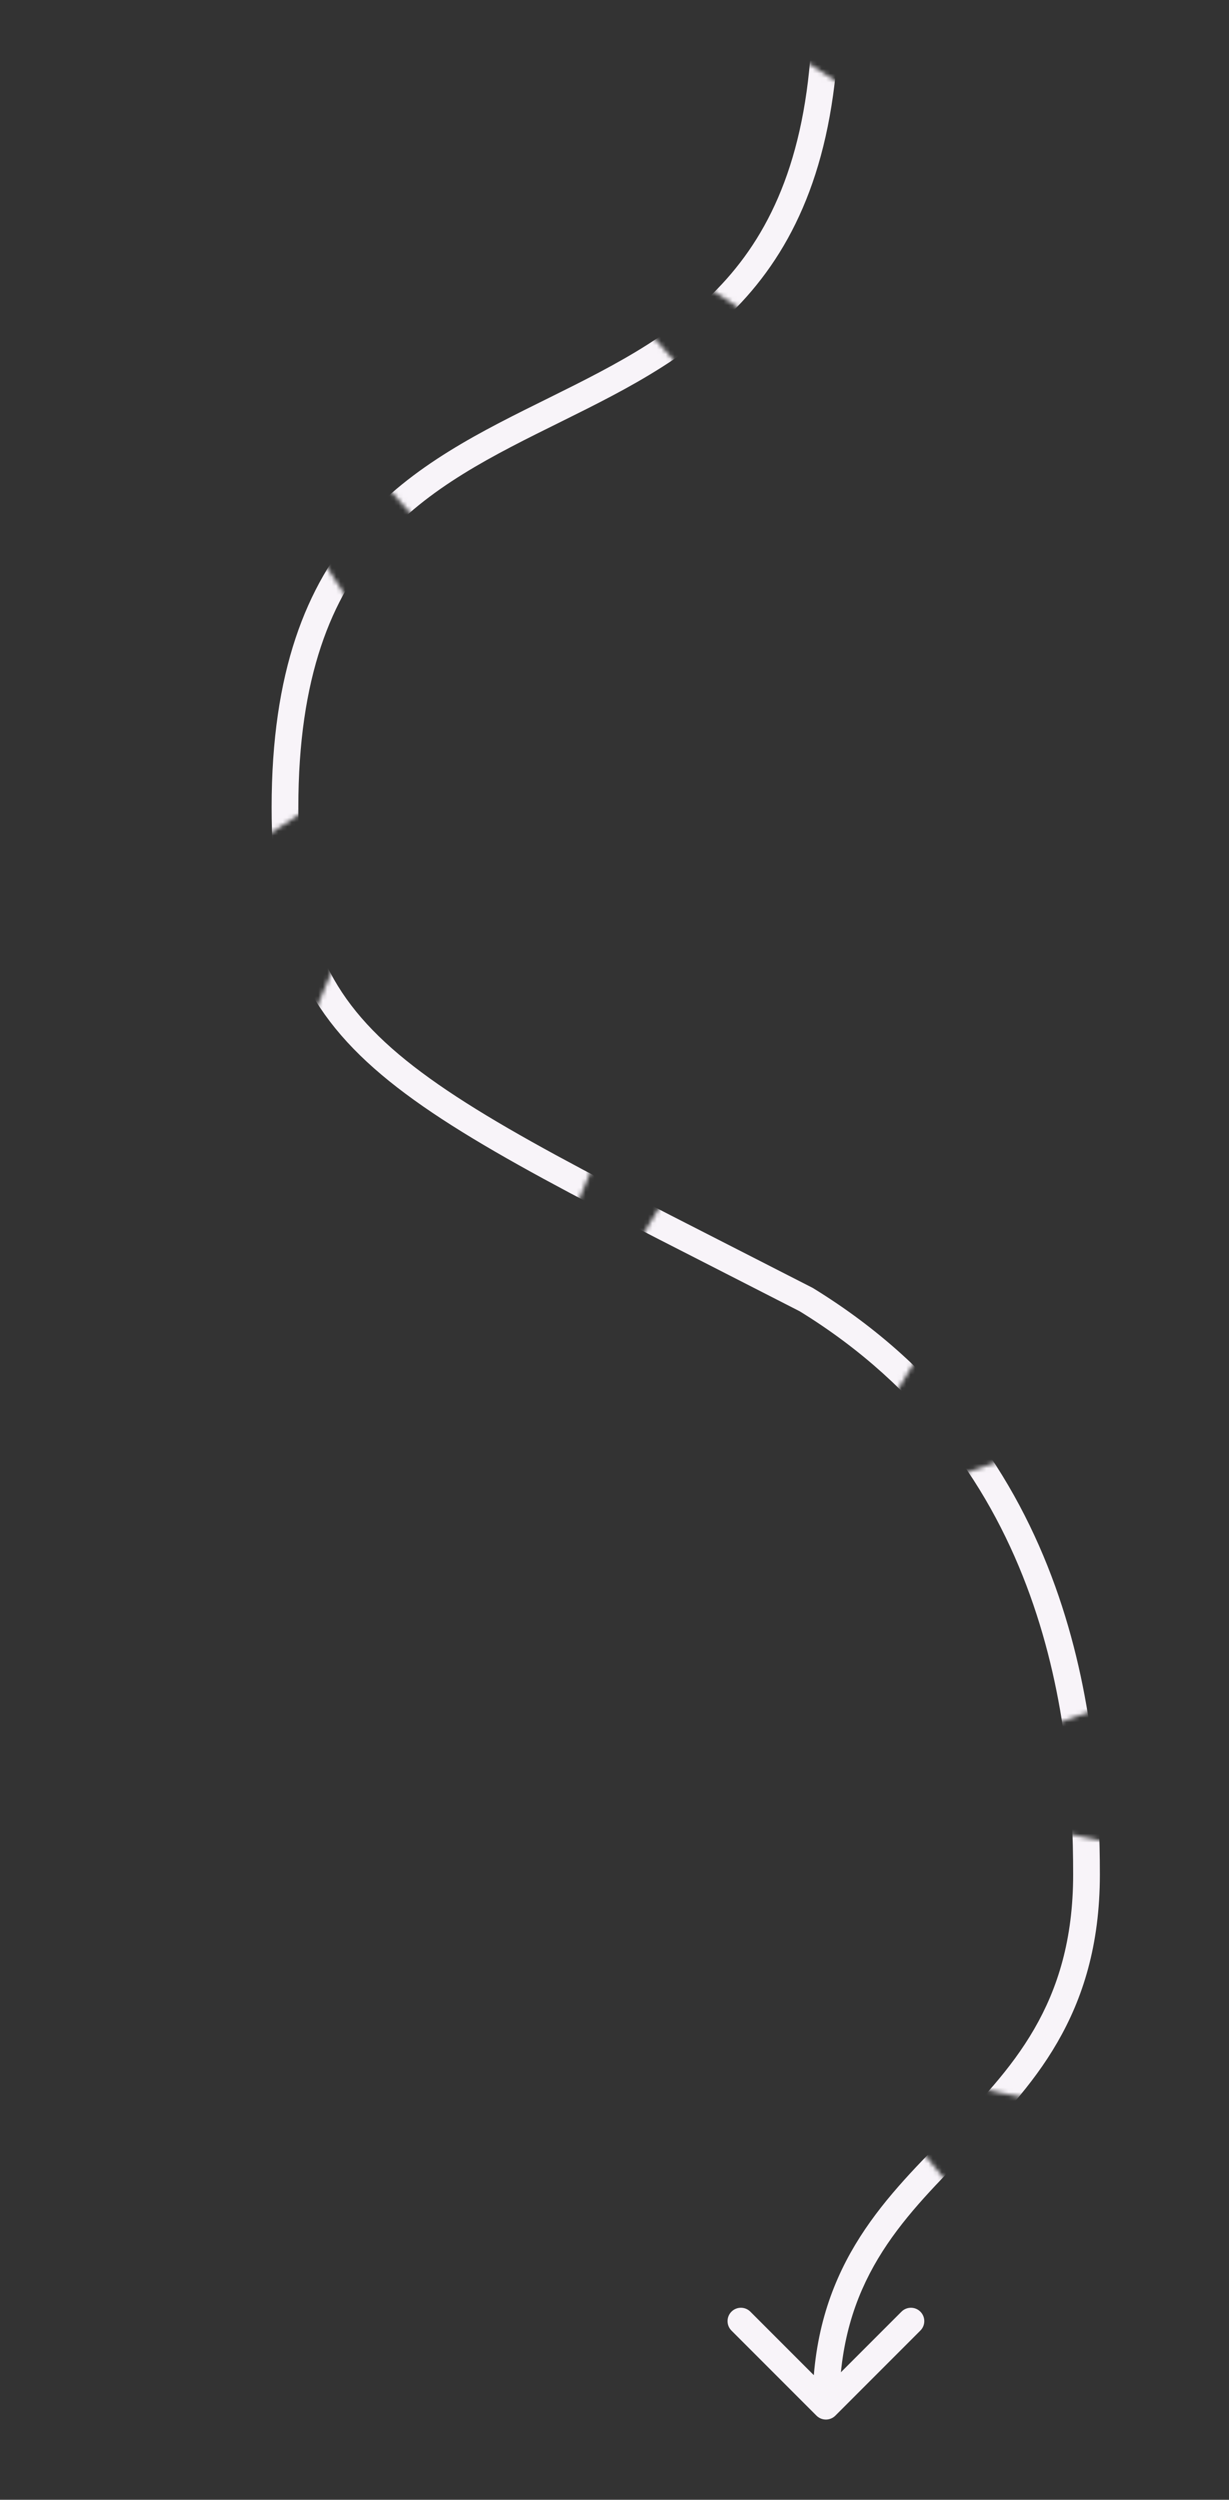 <svg width="276" height="561" viewBox="0 0 276 561" fill="none" xmlns="http://www.w3.org/2000/svg">
<rect x="0" y="0" width="276" height="561" fill="#333333" stroke="none"/>
<mask id="mask0_1_25" style="mask-type:alpha" maskUnits="userSpaceOnUse" x="0" y="0" width="276" height="561">
<rect x="190.492" y="463" width="71" height="67" transform="rotate(50.223 190.492 463)" fill="#D9D9D9"/>
<rect x="159.82" width="71" height="54.491" transform="rotate(33.178 159.82 0)" fill="#D9D9D9"/>
<rect x="114.012" y="39" width="71" height="67" transform="rotate(48.284 114.012 39)" fill="#D9D9D9"/>
<rect x="0.883" y="146.009" width="71" height="67" transform="rotate(-33.052 0.883 146.009)" fill="#D9D9D9"/>
<rect x="82.888" y="198" width="71" height="67" transform="rotate(22.73 82.888 198)" fill="#D9D9D9"/>
<rect x="130" y="300.602" width="71" height="67" transform="rotate(-58.6 130 300.602)" fill="#D9D9D9"/>
<rect x="190" y="339.928" width="63.383" height="59.812" transform="rotate(-19.28 190 339.928)" fill="#D9D9D9"/>
<rect x="213.271" y="406" width="64" height="60" transform="rotate(11.801 213.271 406)" fill="#D9D9D9"/>
</mask>
<g mask="url(#mask0_1_25)">
<path d="M64 181.178L67 181.178L64 181.178ZM183.357 542.121C184.528 543.293 186.428 543.293 187.599 542.121L206.691 523.029C207.863 521.858 207.863 519.958 206.691 518.787C205.52 517.615 203.62 517.615 202.448 518.787L185.478 535.757L168.507 518.787C167.336 517.615 165.436 517.615 164.265 518.787C163.093 519.958 163.093 521.858 164.265 523.029L183.357 542.121ZM181.044 291.653L182.613 289.096L182.515 289.036L182.413 288.983L181.044 291.653ZM182.478 0C182.478 30.183 175.033 48.66 164.209 61.416C153.282 74.296 138.666 81.678 123.409 89.226C108.33 96.686 92.574 104.327 80.726 117.831C68.753 131.478 61 150.798 61 181.178L67 181.178C67 151.902 74.432 134.103 85.236 121.788C96.165 109.331 110.779 102.169 126.069 94.604C141.181 87.127 156.935 79.264 168.785 65.298C180.738 51.209 188.478 31.241 188.478 0H182.478ZM241 420.687C241 449.903 227.158 464.394 212.597 479.237C197.96 494.158 182.478 509.517 182.478 540H188.478C188.478 512.153 202.257 498.346 216.881 483.439C231.581 468.454 247 452.453 247 420.687H241ZM61 181.178C61 194.965 62.514 206.108 66.413 215.78C70.332 225.501 76.571 233.519 85.675 241.195C94.727 248.827 106.668 256.167 122.044 264.536C137.425 272.907 156.444 282.414 179.676 294.323L182.413 288.983C159.093 277.03 140.206 267.59 124.912 259.266C109.614 250.939 98.113 243.834 89.542 236.607C81.023 229.424 75.458 222.169 71.978 213.537C68.479 204.857 67 194.568 67 181.178L61 181.178ZM179.476 294.21C235.676 328.682 241 387.668 241 420.687H247C247 387.304 241.683 325.328 182.613 289.096L179.476 294.21Z" fill="#F8F4F9"/>
</g>
</svg>
